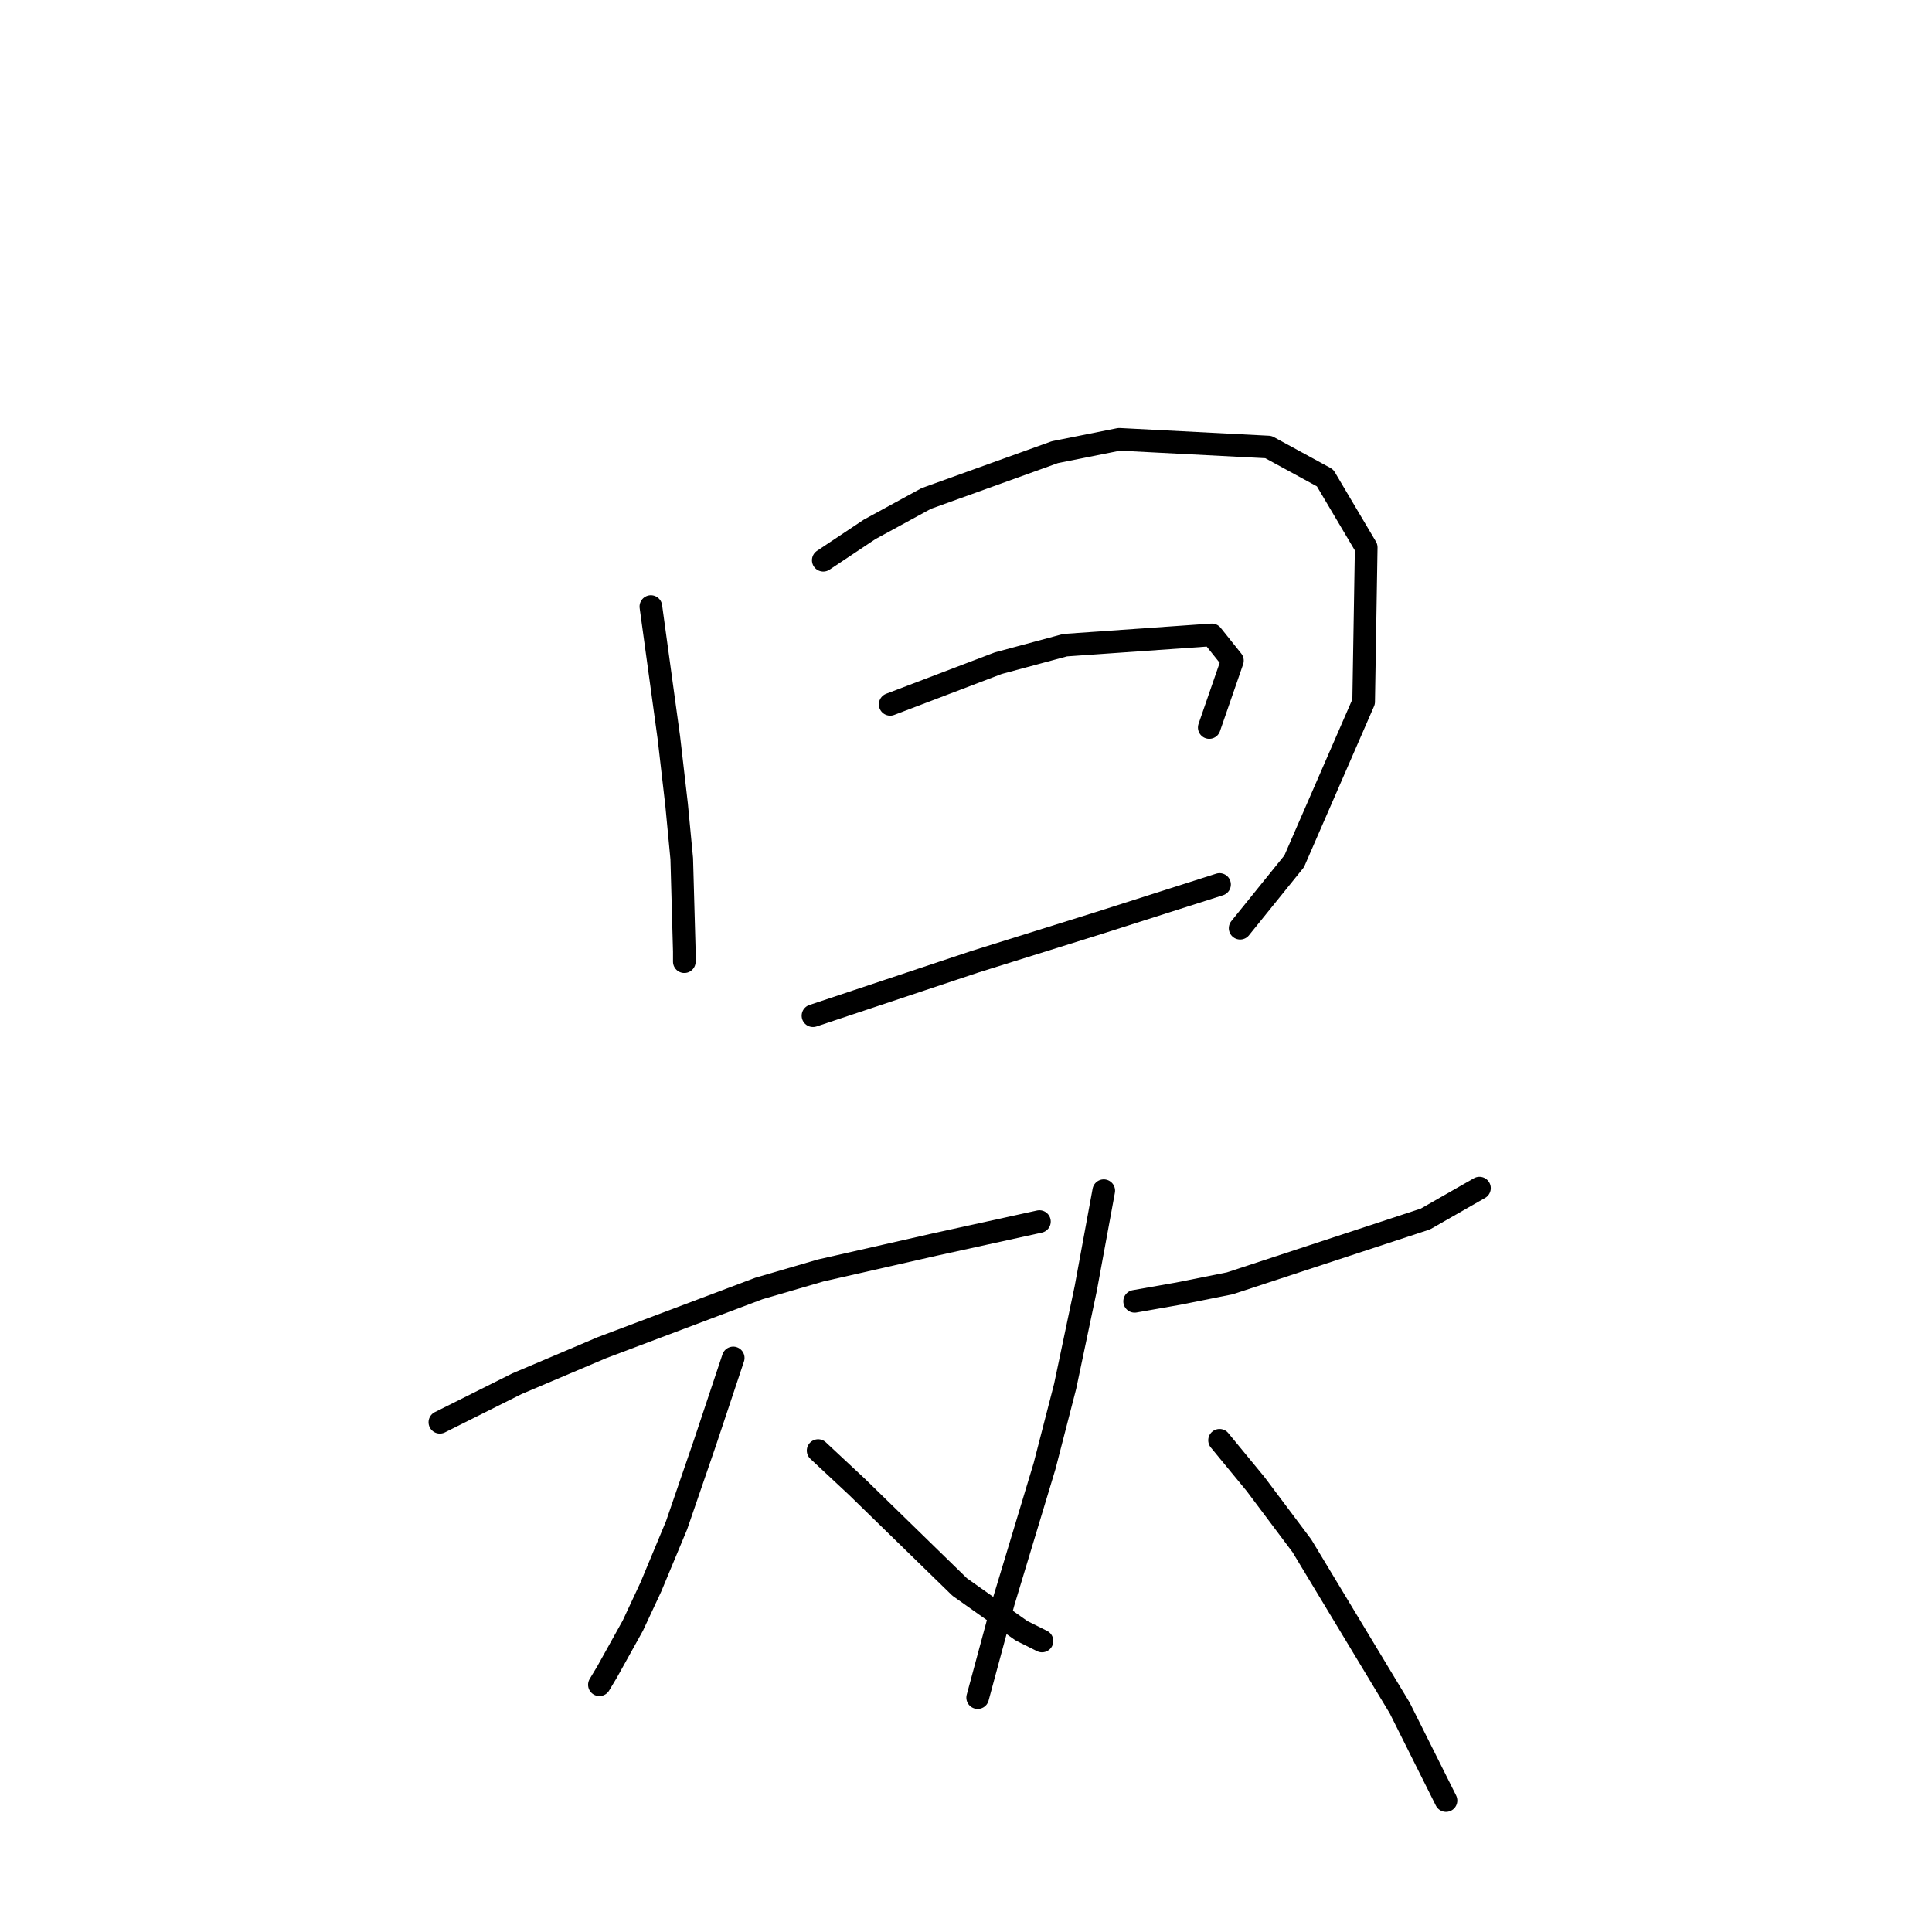 <?xml version="1.0" standalone="no"?>
    <svg width="256" height="256" xmlns="http://www.w3.org/2000/svg" version="1.1">
    <polyline stroke="black" stroke-width="3" stroke-linecap="round" fill="transparent" stroke-linejoin="round" points="86.244 80.373 88.63 97.763 89.653 106.628 90.335 113.788 90.676 126.063 90.676 127.427 90.676 127.427 " />
        <polyline stroke="black" stroke-width="3" stroke-linecap="round" fill="transparent" stroke-linejoin="round" points="109.088 74.236 115.226 70.144 122.727 66.053 139.775 59.915 148.299 58.211 168.075 59.234 175.577 63.325 181.032 72.531 180.691 92.989 171.485 114.129 164.325 122.994 164.325 122.994 " />
        <polyline stroke="black" stroke-width="3" stroke-linecap="round" fill="transparent" stroke-linejoin="round" points="117.953 93.33 132.274 87.875 141.139 85.488 160.574 84.124 163.302 87.534 160.233 96.399 160.233 96.399 " />
        <polyline stroke="black" stroke-width="3" stroke-linecap="round" fill="transparent" stroke-linejoin="round" points="107.724 134.587 122.045 129.813 129.205 127.427 145.572 122.312 161.597 117.198 161.597 117.198 " />
        <polyline stroke="black" stroke-width="3" stroke-linecap="round" fill="transparent" stroke-linejoin="round" points="58.284 188.459 68.513 183.345 79.765 178.571 100.564 170.729 108.747 168.342 123.75 164.933 137.729 161.864 137.729 161.864 " />
        <polyline stroke="black" stroke-width="3" stroke-linecap="round" fill="transparent" stroke-linejoin="round" points="97.155 179.935 93.404 191.187 89.653 202.098 86.244 210.281 83.857 215.396 80.447 221.533 79.424 223.238 79.424 223.238 " />
        <polyline stroke="black" stroke-width="3" stroke-linecap="round" fill="transparent" stroke-linejoin="round" points="108.406 192.21 113.521 196.984 127.159 210.281 135.343 216.078 138.07 217.441 138.07 217.441 " />
        <polyline stroke="black" stroke-width="3" stroke-linecap="round" fill="transparent" stroke-linejoin="round" points="150.345 172.434 156.142 171.411 162.961 170.047 188.874 161.523 196.035 157.432 196.035 157.432 " />
        <polyline stroke="black" stroke-width="3" stroke-linecap="round" fill="transparent" stroke-linejoin="round" points="146.254 157.773 143.867 170.729 141.139 183.686 138.411 194.256 132.956 212.327 129.546 224.943 129.546 224.943 " />
        <polyline stroke="black" stroke-width="3" stroke-linecap="round" fill="transparent" stroke-linejoin="round" points="161.597 190.846 166.37 196.643 172.508 204.826 185.465 226.307 191.602 238.581 191.602 238.581 " />
        </svg>